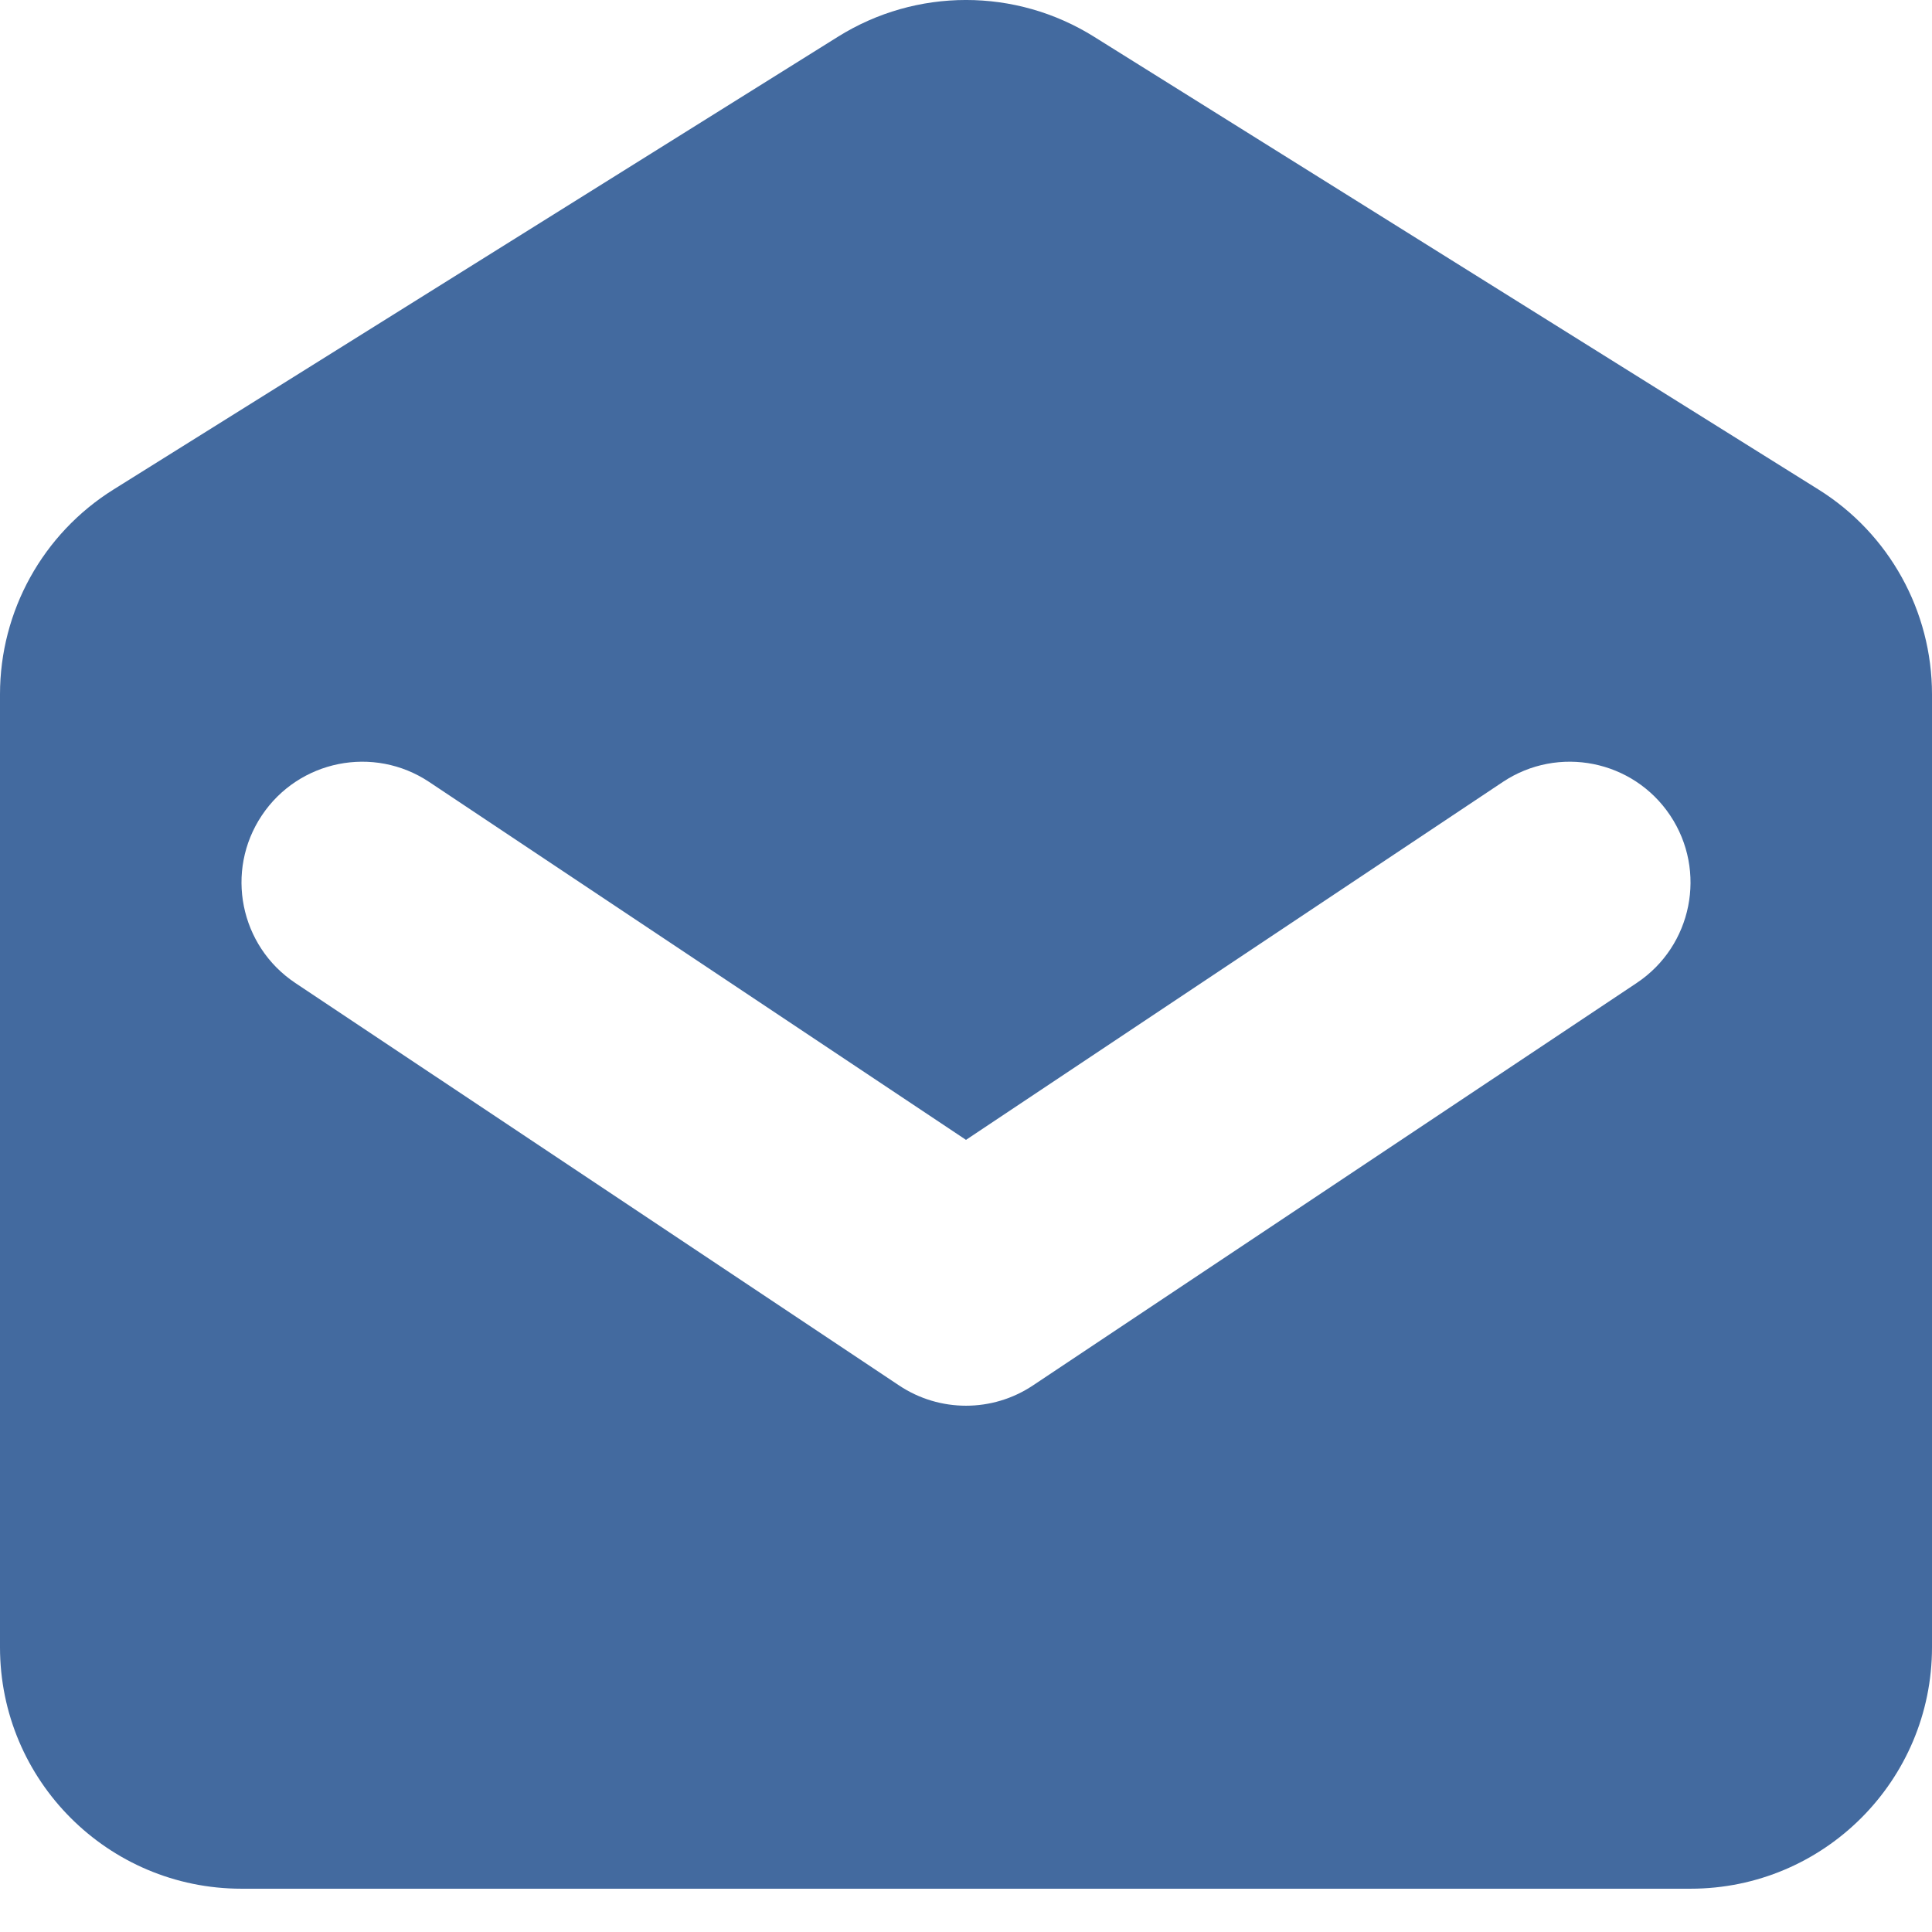 <svg width="32" height="32" viewBox="0 0 32 32" fill="none" xmlns="http://www.w3.org/2000/svg">
<path fill-rule="evenodd" clip-rule="evenodd" d="M1.88 8.108C0.71 8.839 0 10.121 0 11.5V27.283C0 29.492 1.791 31.283 4 31.283H28C30.209 31.283 32 29.492 32 27.283V11.5C32 10.121 31.29 8.839 30.12 8.108L18.12 0.608C16.823 -0.203 15.177 -0.203 13.88 0.608L1.88 8.108ZM7.109 12.952C6.19 12.34 4.949 12.588 4.336 13.507C3.723 14.426 3.972 15.668 4.891 16.281L14.891 22.947C15.562 23.395 16.438 23.395 17.109 22.947L27.109 16.281C28.029 15.668 28.277 14.426 27.664 13.507C27.051 12.588 25.81 12.34 24.891 12.952L16 18.88L7.109 12.952Z" fill="#436A9F"/>
</svg>
